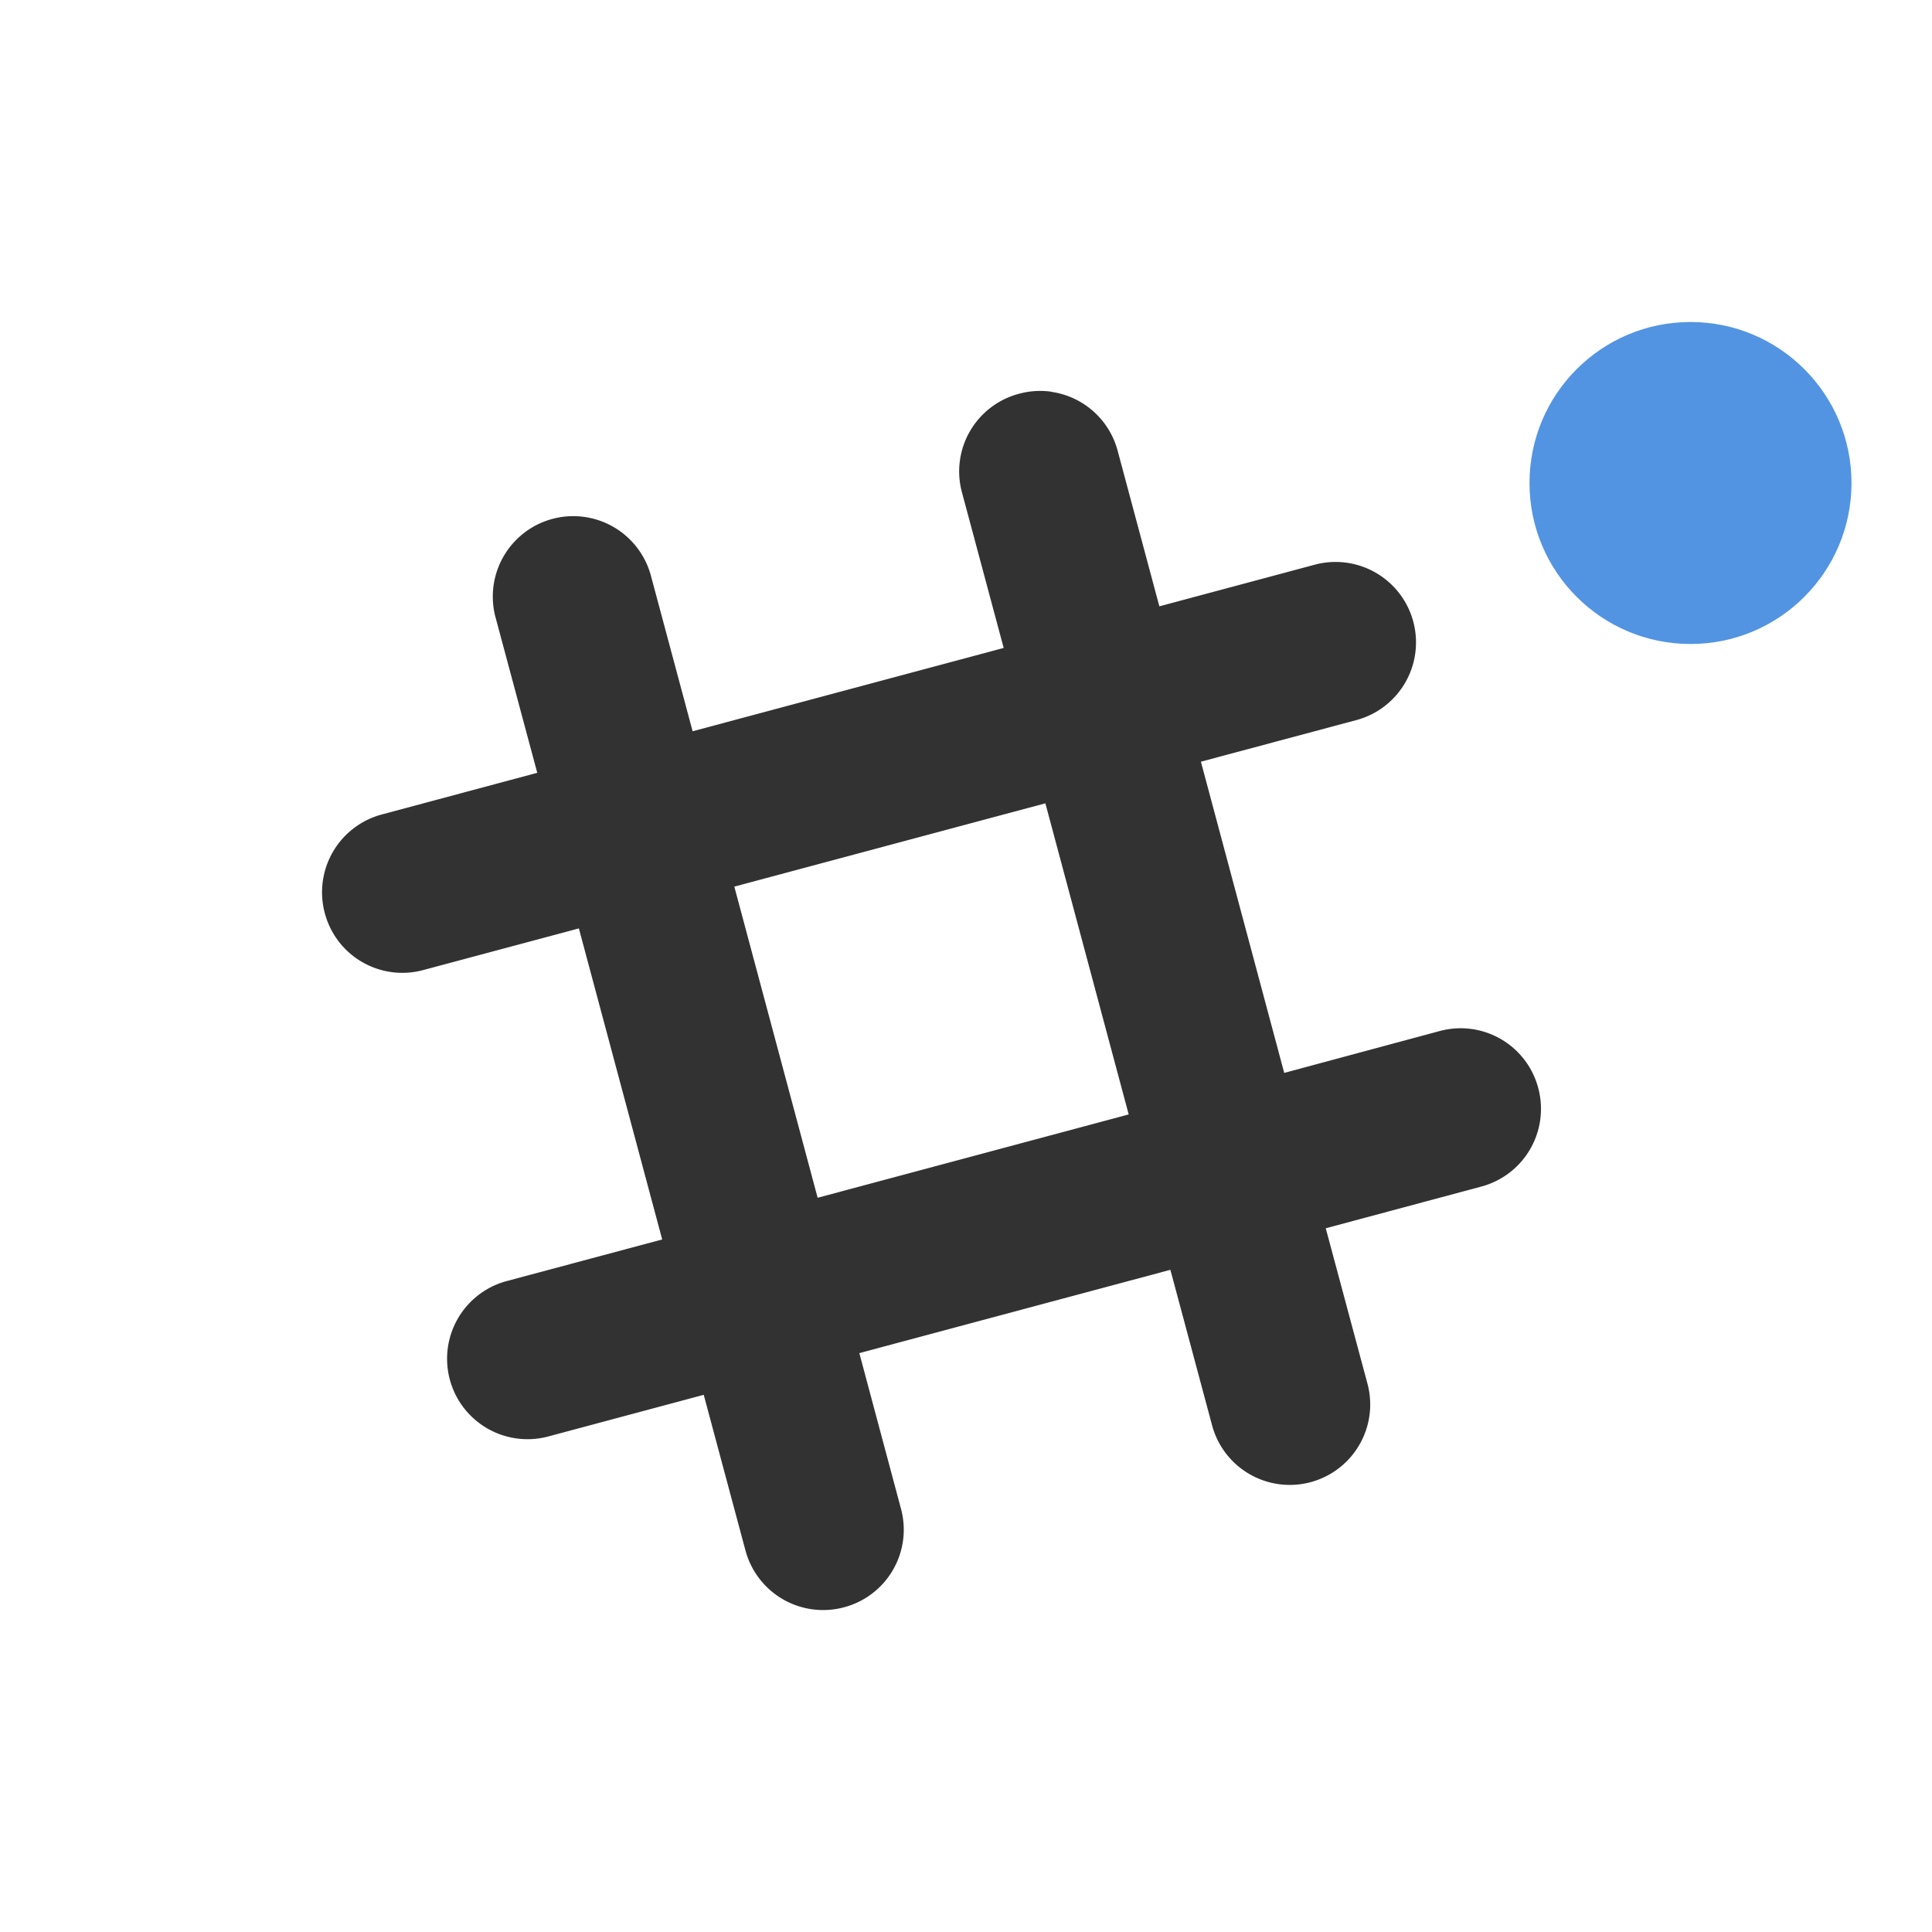 <svg width="24" height="24" version="1.1" xmlns="http://www.w3.org/2000/svg">
 <g transform="translate(1 1)">
  <path d="M12.054 3.865a1.005 1.005 0 0 0-.397.027.997.997 0 0 0-.707 1.225l.518 1.932-3.864 1.035-.518-1.932a.999.999 0 1 0-1.93.518l.518 1.93-1.932.518a1 1 0 0 0-.707 1.226c.143.535.69.85 1.224.706l1.932-.517 1.035 3.864-1.932.517a.999.999 0 1 0 .518 1.93l1.93-.517.518 1.932a.999.999 0 0 0 1.226.707.997.997 0 0 0 .706-1.225l-.517-1.932 3.864-1.035.518 1.932a.999.999 0 1 0 1.93-.518l-.518-1.93 1.932-.518a.999.999 0 0 0 .707-1.226.997.997 0 0 0-1.224-.706l-1.931.52-1.035-3.866 1.932-.517a.999.999 0 1 0-.518-1.93l-1.93.517-.518-1.932a.999.999 0 0 0-.828-.733zm-.068 5.114l1.035 3.865-3.864 1.035-1.035-3.865 3.864-1.035z" color="#323232" fill="#323232"/>
  <circle cx="20" cy="5" r="2" color="#5294e2" fill="#5294e2"/>
 </g>
</svg>
